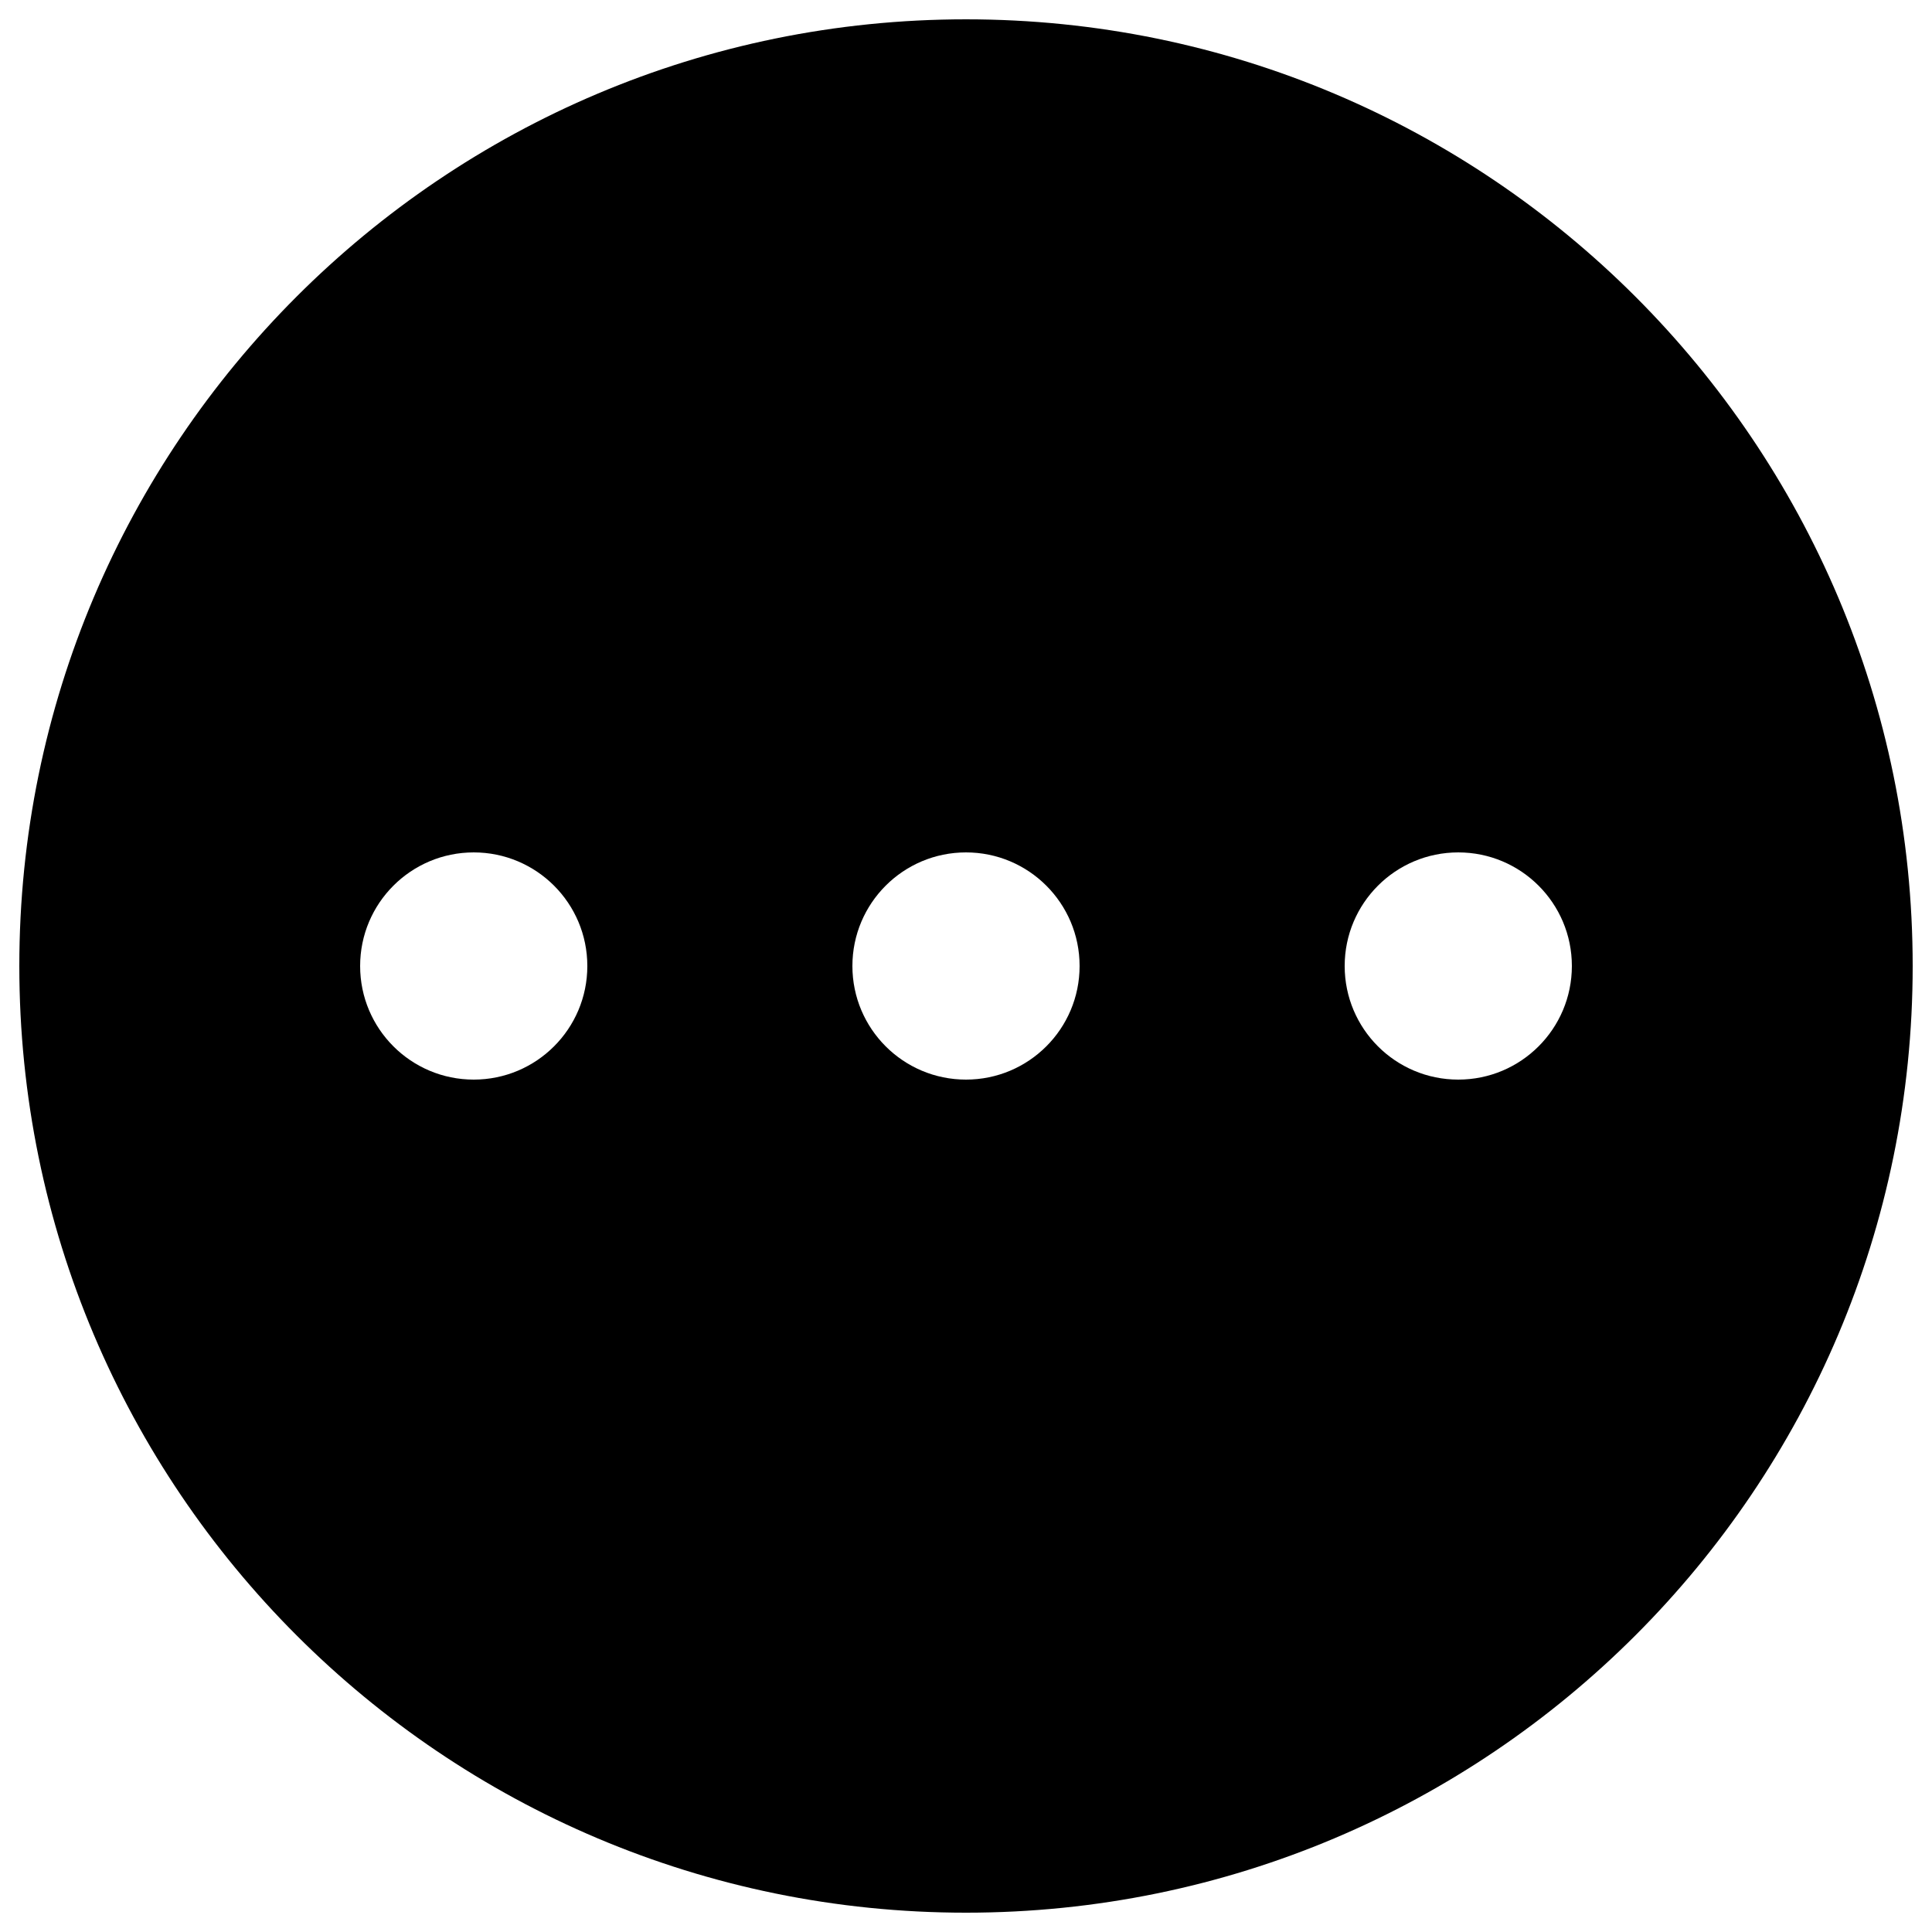 <?xml version="1.0" encoding="utf-8"?>
<!-- Generator: Adobe Illustrator 16.0.0, SVG Export Plug-In . SVG Version: 6.00 Build 0)  -->
<!DOCTYPE svg PUBLIC "-//W3C//DTD SVG 1.1 Tiny//EN" "http://www.w3.org/Graphics/SVG/1.1/DTD/svg11-tiny.dtd">
<svg version="1.1" baseProfile="tiny" id="图层_1"
	 xmlns="http://www.w3.org/2000/svg" xmlns:xlink="http://www.w3.org/1999/xlink" x="0px" y="0px" width="999.999px"
	 height="1000.002px" viewBox="0 0 999.999 1000.002" xml:space="preserve">
<g>
	<path fill-rule="evenodd" d="M500,10.001c-270.611,0-490,219.39-490,490s219.389,490,490,490c270.609,0,490-219.39,490-490
		S770.609,10.001,500,10.001z M245.199,558.799c-32.479,0-58.797-26.318-58.797-58.798s26.318-58.798,58.797-58.798
		c32.48,0,58.799,26.318,58.799,58.798S277.68,558.799,245.199,558.799z M500,558.799c-32.48,0-58.799-26.318-58.799-58.798
		S467.52,441.203,500,441.203c32.479,0,58.797,26.318,58.797,58.798S532.479,558.799,500,558.799z M754.799,558.799
		c-32.479,0-58.797-26.318-58.797-58.798s26.318-58.798,58.797-58.798s58.797,26.318,58.797,58.798S787.277,558.799,754.799,558.799
		z"/>
</g>
</svg>
